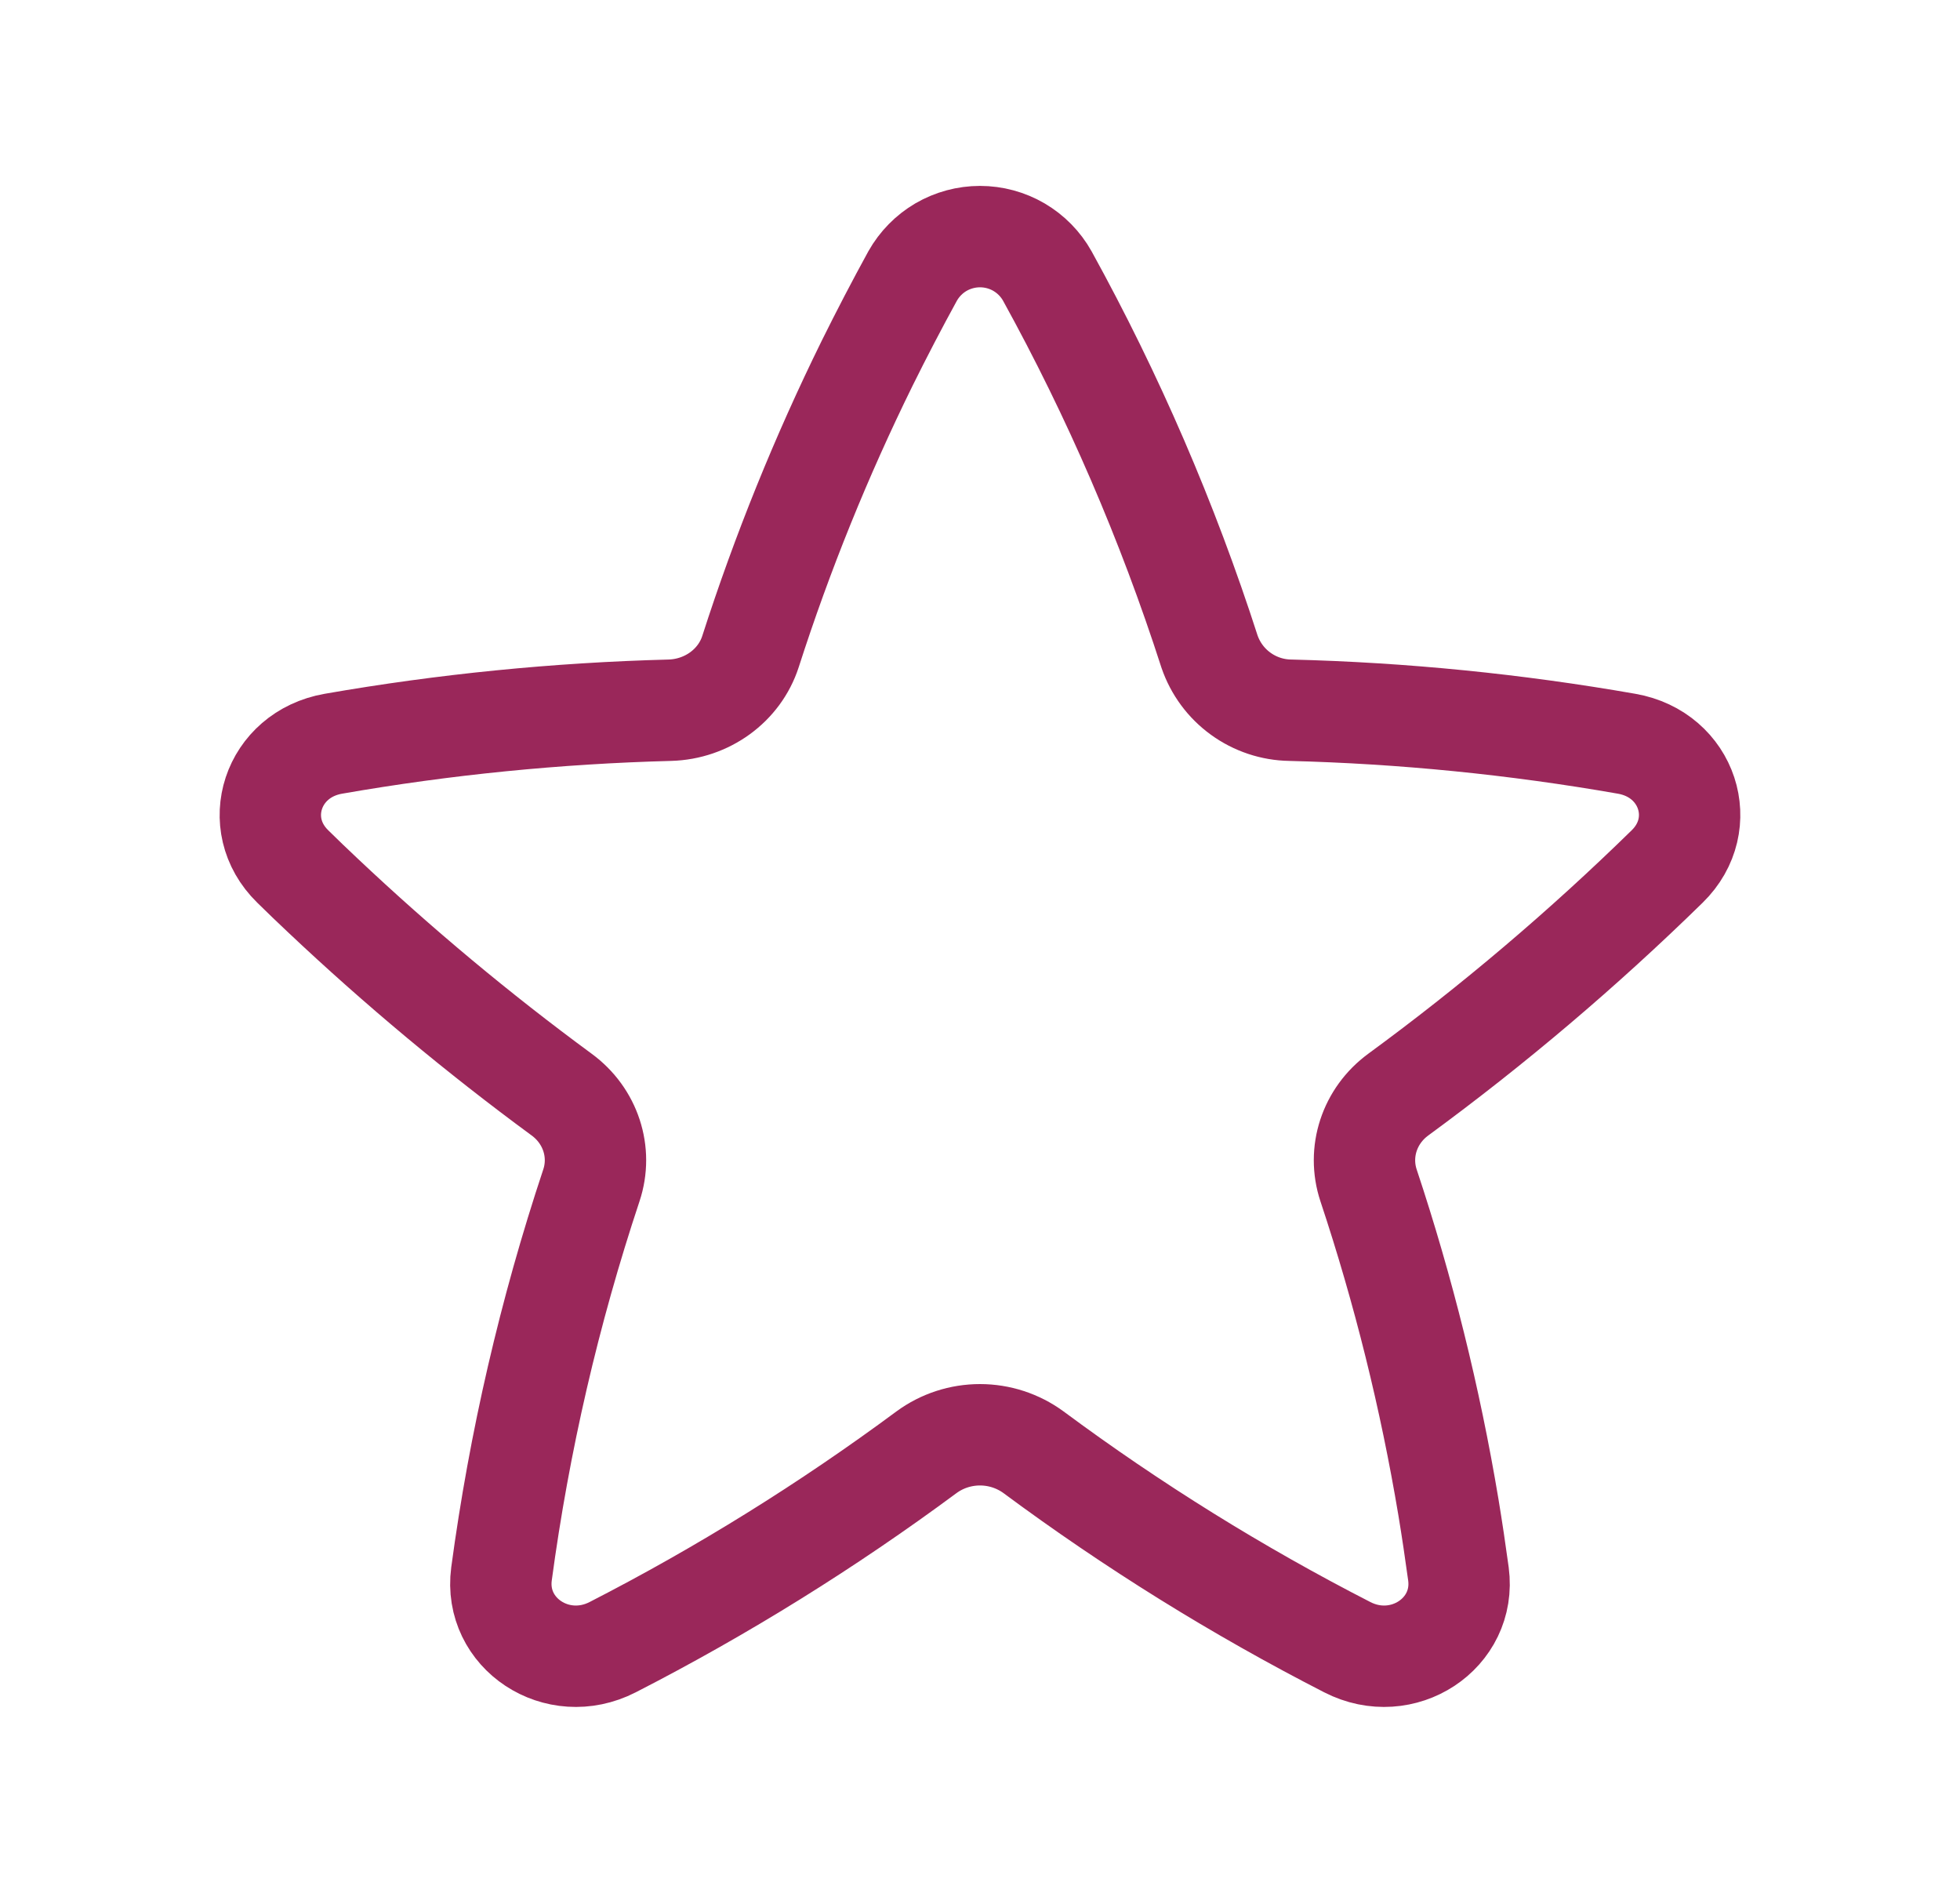 <svg width="29" height="28" viewBox="0 0 29 28" fill="none" xmlns="http://www.w3.org/2000/svg">
<path d="M15.496 4.083C15.397 3.906 15.252 3.759 15.077 3.656C14.902 3.554 14.703 3.5 14.5 3.5C14.297 3.5 14.098 3.554 13.922 3.656C13.747 3.759 13.603 3.906 13.503 4.083C13.27 4.508 13.046 4.938 12.83 5.374C12.152 6.751 11.574 8.177 11.104 9.639C10.941 10.142 10.461 10.491 9.91 10.506C8.241 10.55 6.577 10.715 4.932 11.002C4.029 11.16 3.689 12.189 4.331 12.817C4.477 12.961 4.625 13.103 4.774 13.243C5.891 14.297 7.072 15.282 8.309 16.191C8.738 16.505 8.914 17.043 8.75 17.535C8.128 19.405 7.683 21.33 7.42 23.283C7.304 24.164 8.246 24.786 9.065 24.366C10.69 23.533 12.242 22.568 13.709 21.482C13.938 21.314 14.215 21.224 14.5 21.224C14.784 21.224 15.061 21.314 15.291 21.482C16.757 22.569 18.31 23.534 19.934 24.366C20.752 24.786 21.696 24.164 21.579 23.283C21.534 22.953 21.485 22.624 21.431 22.297C21.161 20.681 20.766 19.089 20.249 17.535C20.086 17.043 20.261 16.505 20.69 16.191C22.095 15.162 23.424 14.034 24.668 12.817C25.31 12.189 24.972 11.16 24.068 11.002C22.423 10.714 20.759 10.548 19.089 10.506C18.826 10.502 18.569 10.416 18.356 10.261C18.142 10.106 17.982 9.889 17.896 9.639C17.276 7.715 16.472 5.853 15.496 4.083Z" stroke="#9A275A" stroke-width="1.5" stroke-linecap="round" stroke-linejoin="round"/>
</svg>
